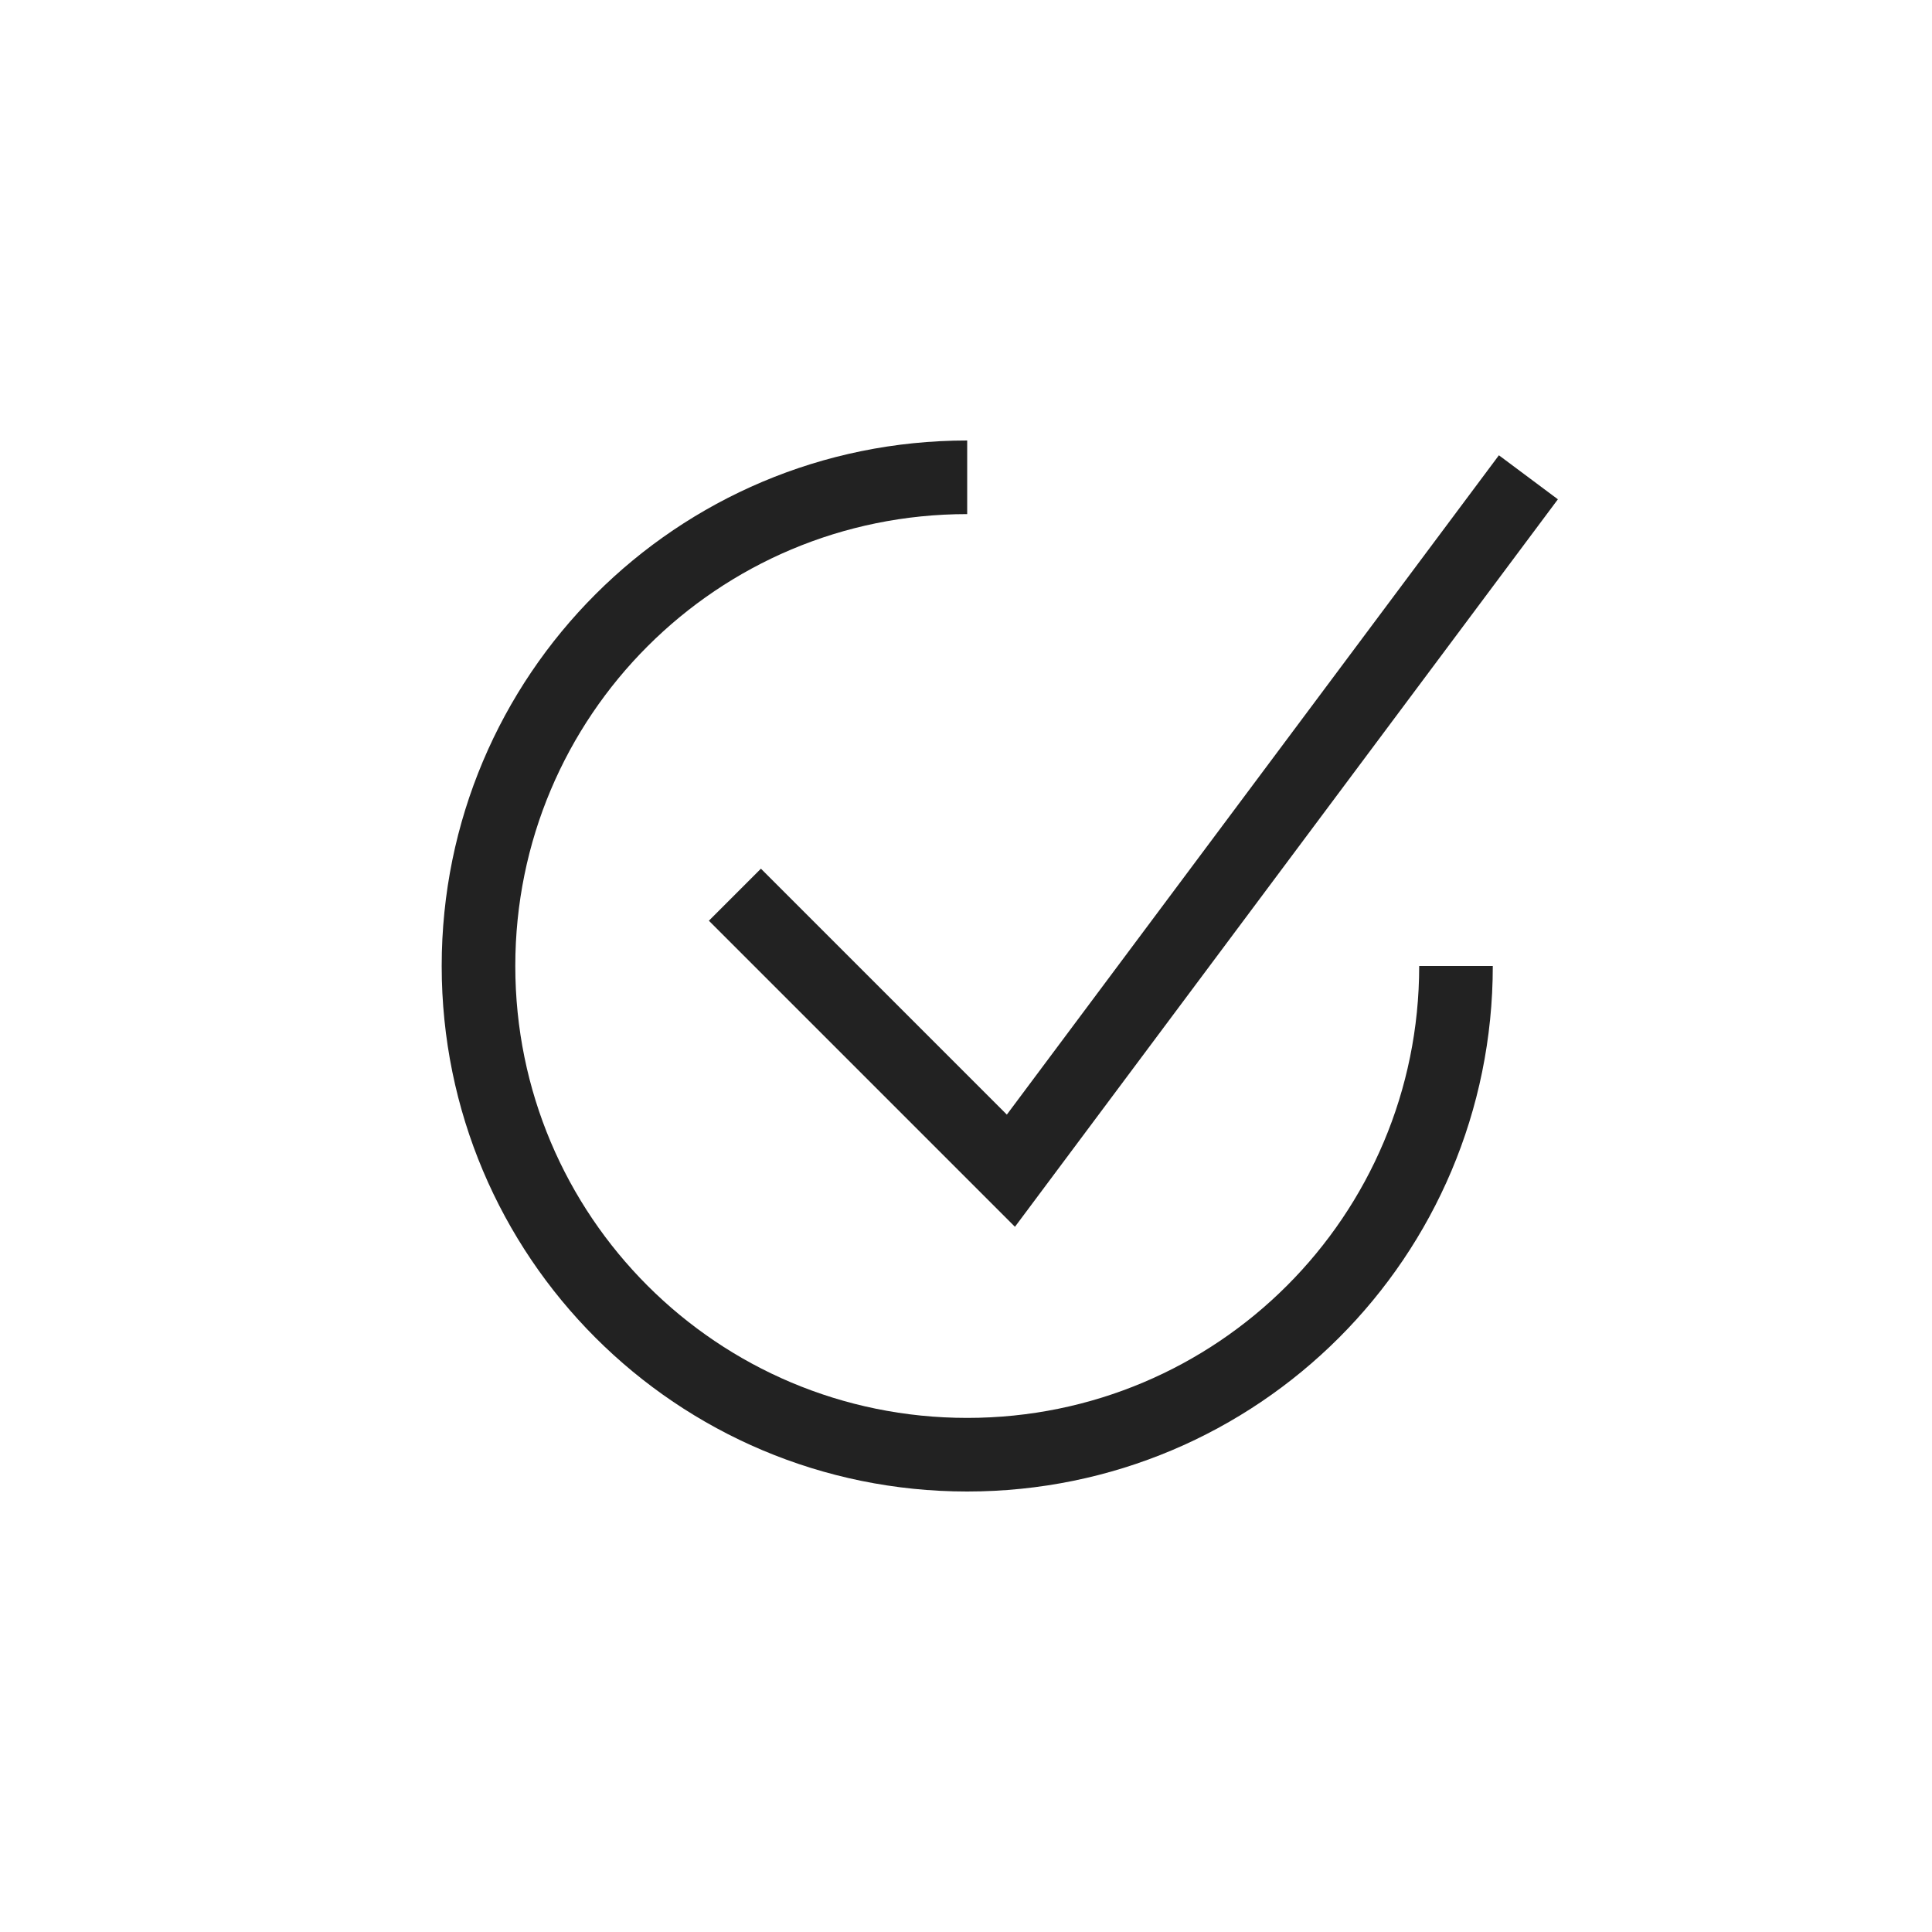 <svg width="21" height="21" viewBox="0 0 21 21" fill="none" xmlns="http://www.w3.org/2000/svg">
<g clip-path="url(#clip0_981_16525)">
<path d="M7.988 9.725L10.988 12.725L16.613 5.188" stroke="#222222" stroke-width="0.8"/>
<path d="M15.826 10.5C15.826 13.438 13.451 15.812 10.513 15.812C7.576 15.812 5.201 13.438 5.201 10.5C5.201 7.562 7.576 5.188 10.513 5.188" stroke="#222222" stroke-width="0.8"/>
</g>
<defs>
<clipPath id="clip0_981_16525">
<rect width="20" height="20" fill="white" transform="translate(0.901 0.5)"/>
</clipPath>
</defs>
</svg>
